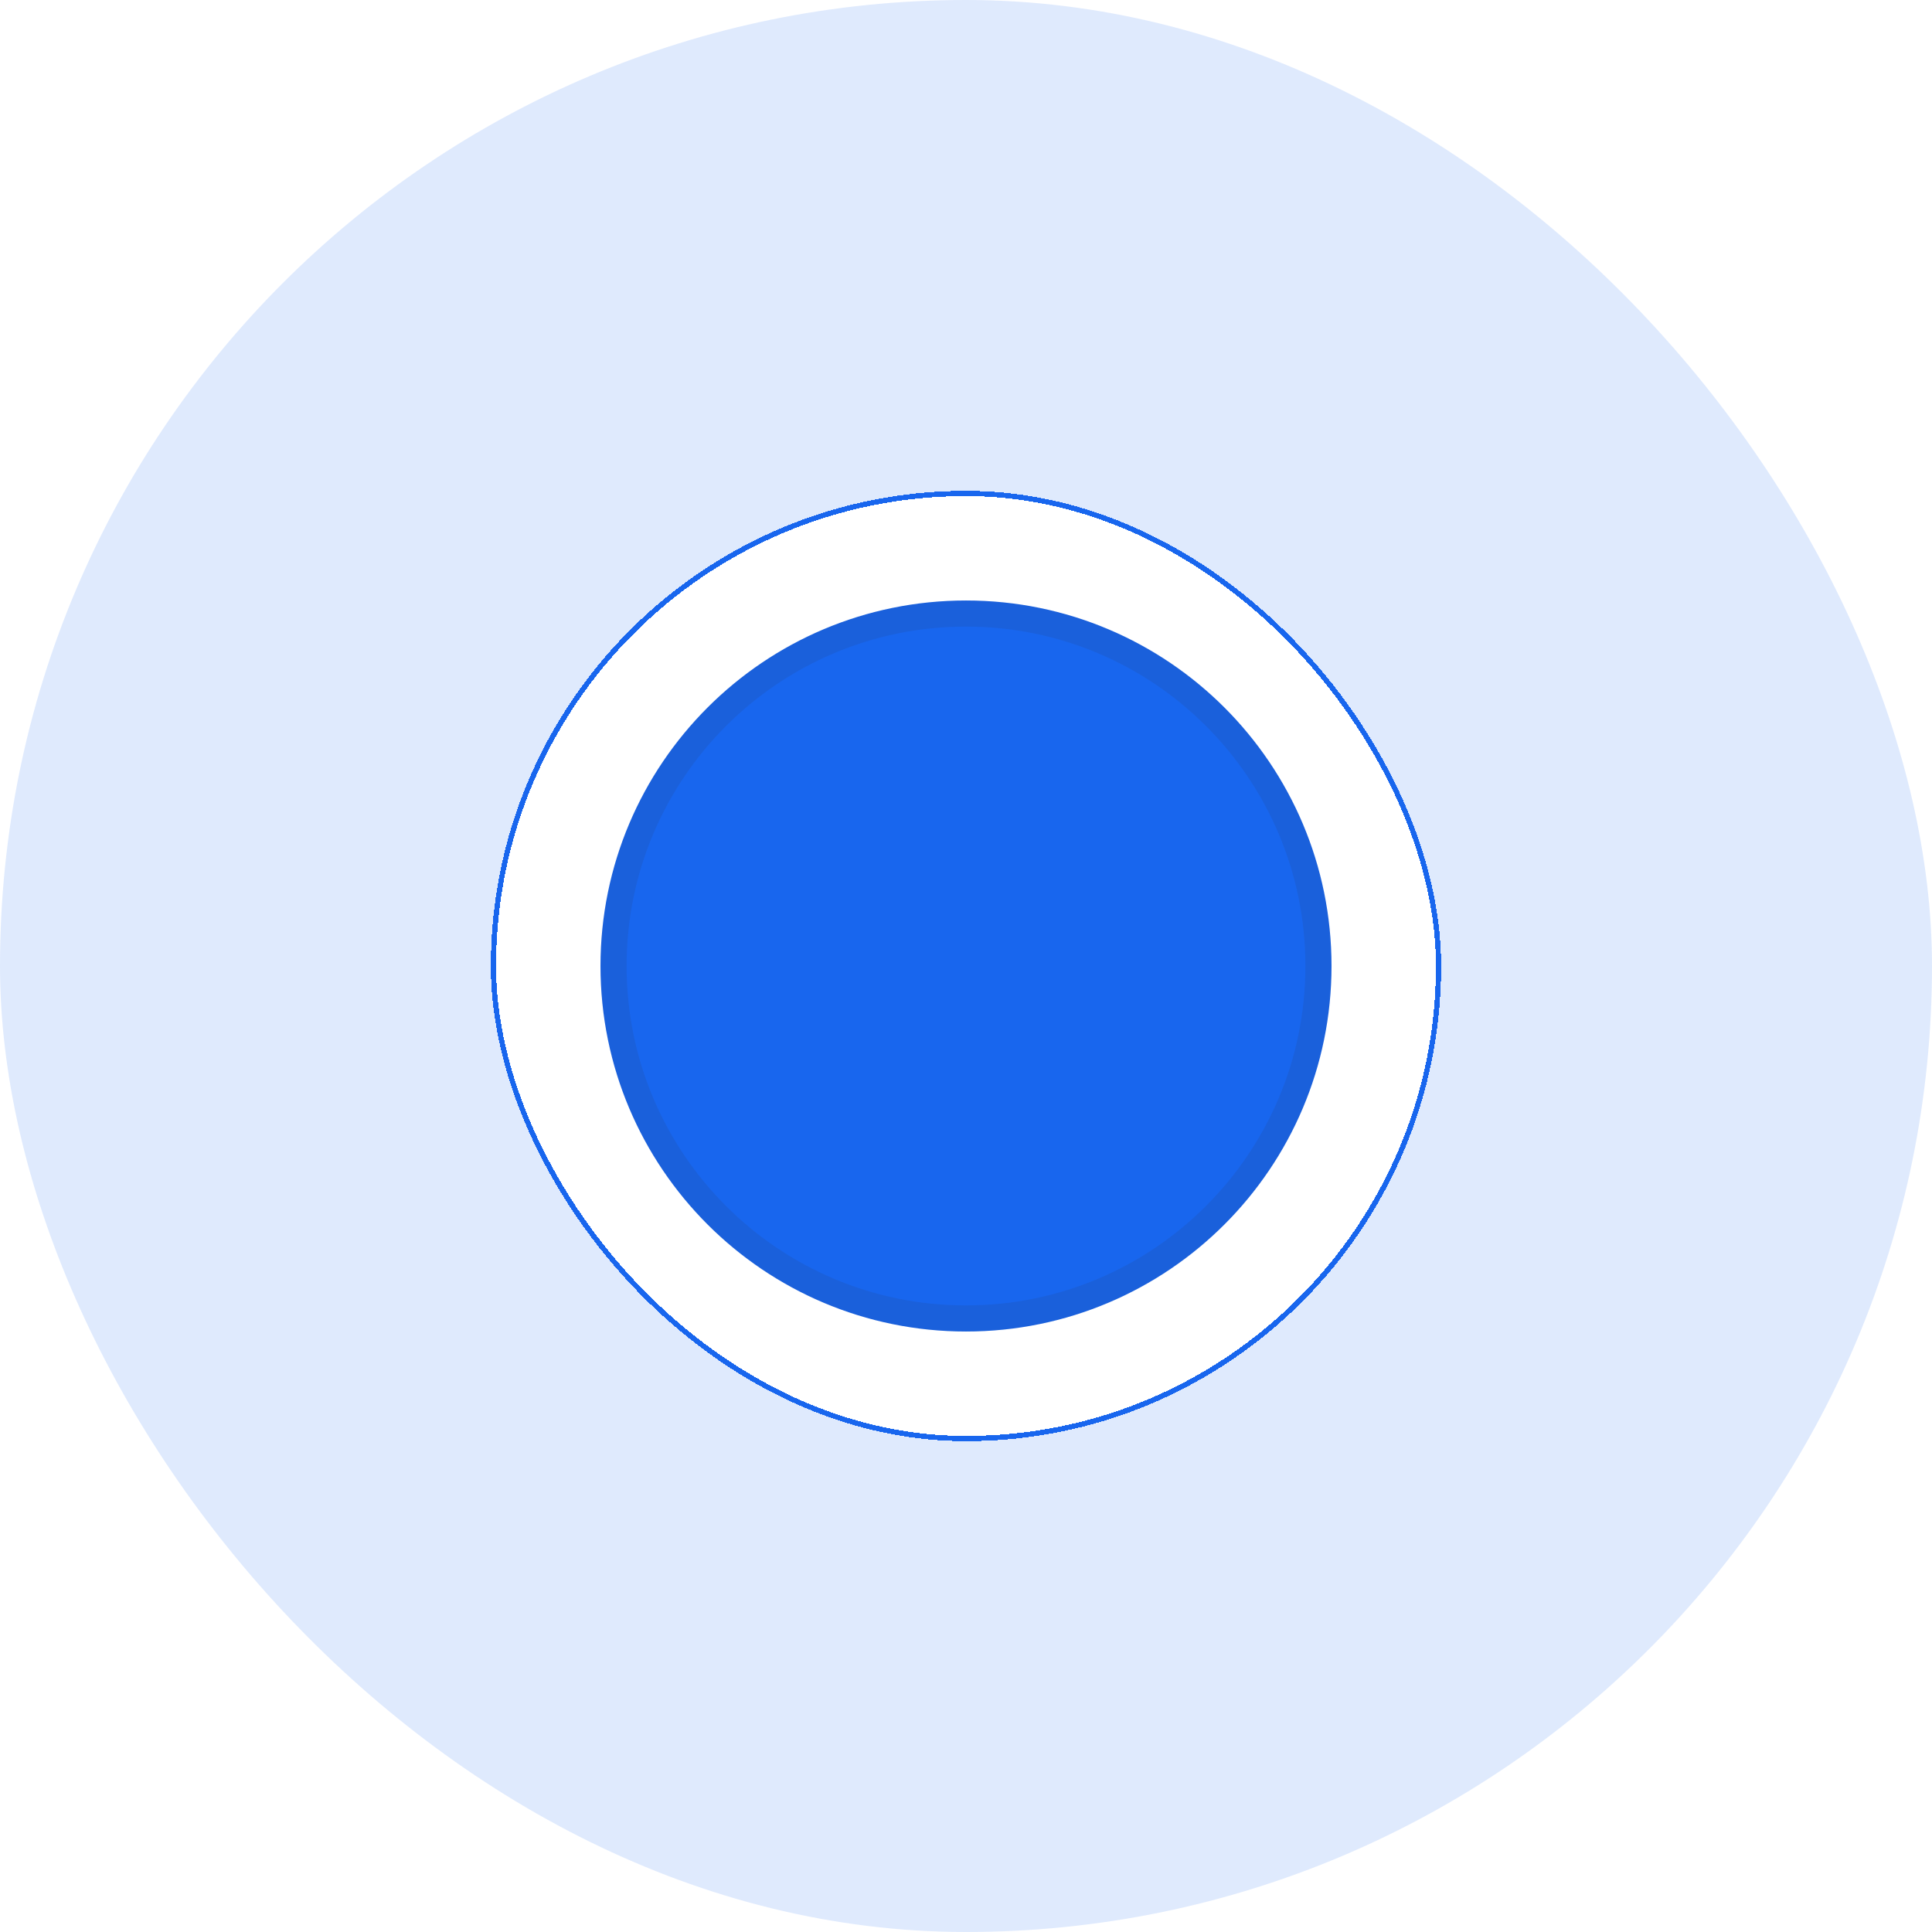 <svg width="37" height="37" viewBox="0 0 37 37" fill="none" xmlns="http://www.w3.org/2000/svg">
<rect width="37" height="37" rx="18.5" fill="#1866EE" fill-opacity="0.14"/>
<g filter="url(#filter0_d_659_550)">
<rect x="9.5" y="9.5" width="18" height="18" rx="9" fill="white" shape-rendering="crispEdges"/>
<rect x="9.45" y="9.45" width="18.1" height="18.1" rx="9.05" stroke="#1866EE" stroke-width="0.1" shape-rendering="crispEdges"/>
<path d="M18.5 25.25C22.228 25.25 25.25 22.228 25.25 18.5C25.25 14.772 22.228 11.75 18.5 11.75C14.772 11.75 11.75 14.772 11.75 18.5C11.75 22.228 14.772 25.25 18.5 25.25Z" fill="#1866EE" stroke="#1A60DB" stroke-width="0.5"/>
</g>
<defs>
<filter id="filter0_d_659_550" x="4.4" y="4.4" width="28.199" height="28.2" filterUnits="userSpaceOnUse" color-interpolation-filters="sRGB">
<feFlood flood-opacity="0" result="BackgroundImageFix"/>
<feColorMatrix in="SourceAlpha" type="matrix" values="0 0 0 0 0 0 0 0 0 0 0 0 0 0 0 0 0 0 127 0" result="hardAlpha"/>
<feOffset/>
<feGaussianBlur stdDeviation="2.5"/>
<feComposite in2="hardAlpha" operator="out"/>
<feColorMatrix type="matrix" values="0 0 0 0 0.094 0 0 0 0 0.4 0 0 0 0 0.933 0 0 0 0.71 0"/>
<feBlend mode="normal" in2="BackgroundImageFix" result="effect1_dropShadow_659_550"/>
<feBlend mode="normal" in="SourceGraphic" in2="effect1_dropShadow_659_550" result="shape"/>
</filter>
</defs>
</svg>

